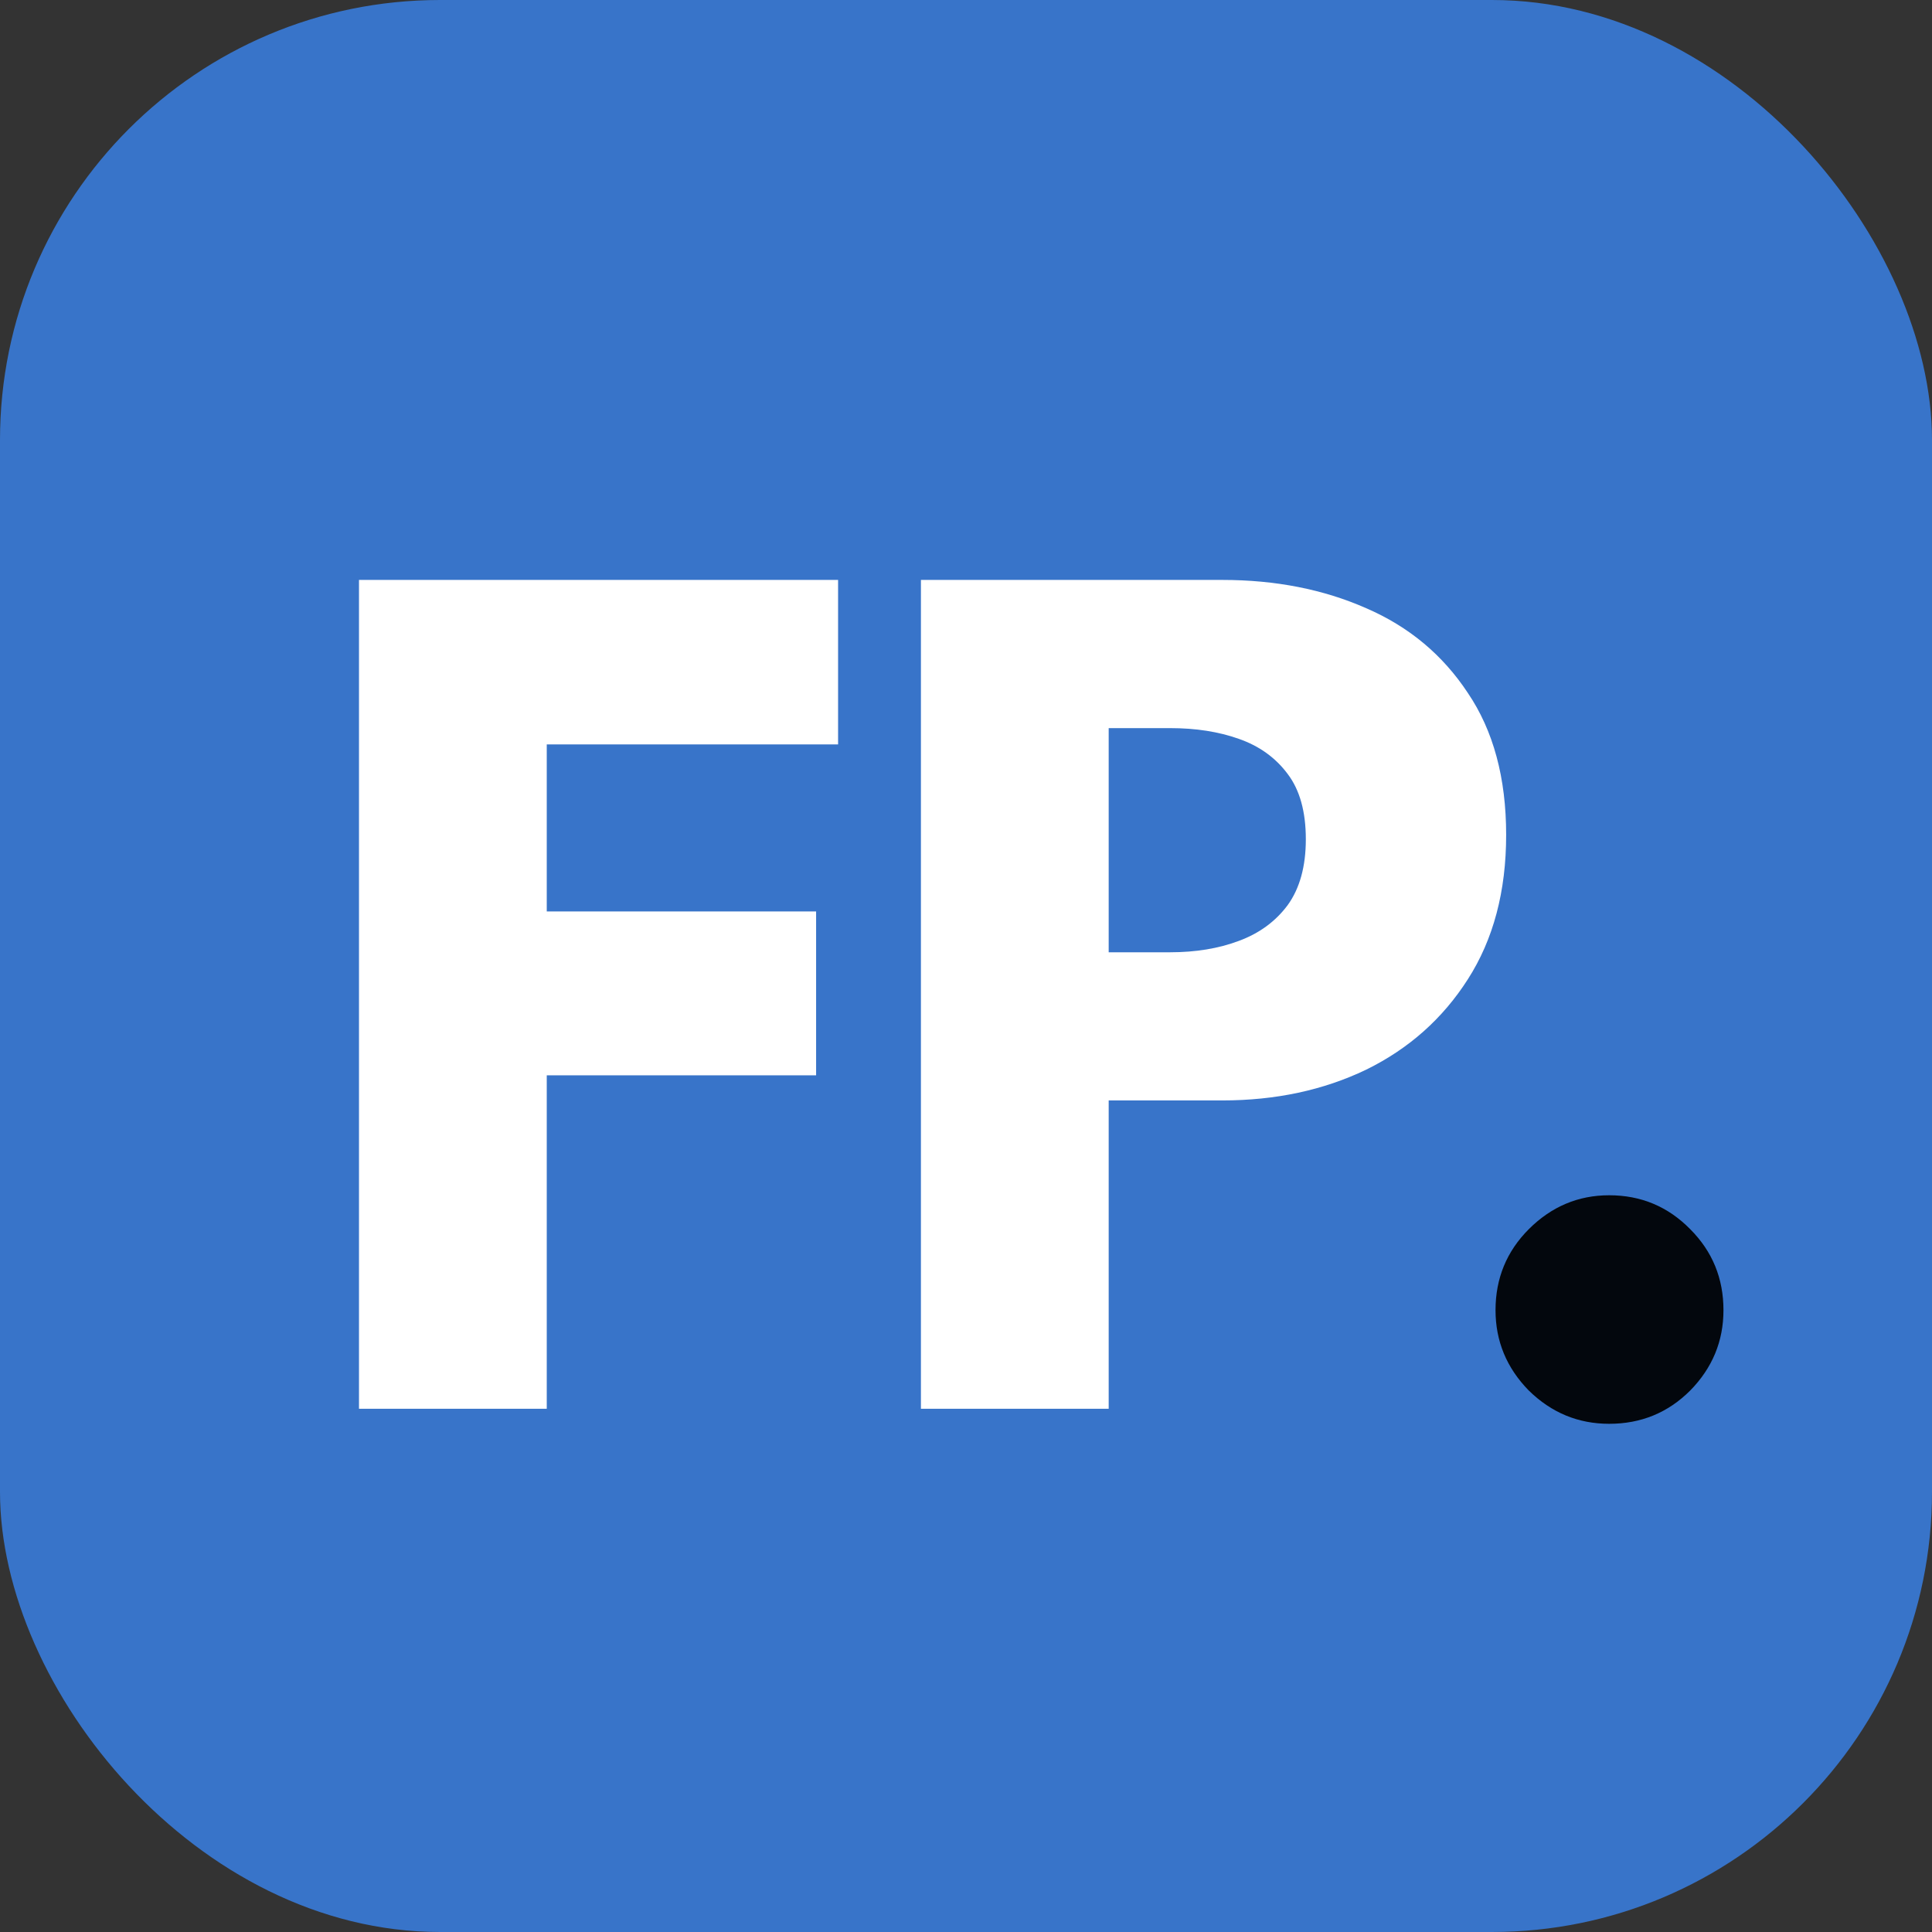 <svg width="48" height="48" viewBox="0 0 48 48" fill="none" xmlns="http://www.w3.org/2000/svg">
<rect x="0" y="0" width="48" height="48" fill="#333333" stroke="none"/>
<rect width="48" height="48" rx="10.933" fill="#3874C9"/>
<path d="M8.919 14.408H20.822V18.495H13.584V22.645H20.276V26.716H13.584V35H8.919V14.408ZM22.88 14.408H30.368C31.689 14.408 32.88 14.642 33.941 15.11C35.002 15.568 35.844 16.27 36.468 17.216C37.102 18.152 37.42 19.327 37.42 20.742C37.42 22.146 37.102 23.342 36.468 24.33C35.844 25.307 35.002 26.056 33.941 26.576C32.88 27.086 31.689 27.34 30.368 27.34H27.545V35H22.88V14.408ZM27.545 23.659H29.074C29.708 23.659 30.275 23.565 30.774 23.378C31.284 23.191 31.689 22.894 31.991 22.489C32.292 22.073 32.443 21.527 32.443 20.851C32.443 20.164 32.292 19.624 31.991 19.228C31.689 18.823 31.284 18.532 30.774 18.355C30.275 18.178 29.708 18.09 29.074 18.09H27.545V23.659Z" fill="white"/>
<path d="M39.98 35.374C39.21 35.374 38.545 35.099 37.983 34.548C37.432 33.986 37.156 33.32 37.156 32.551C37.156 31.76 37.432 31.09 37.983 30.538C38.545 29.977 39.21 29.696 39.98 29.696C40.77 29.696 41.441 29.977 41.992 30.538C42.544 31.09 42.819 31.76 42.819 32.551C42.819 33.32 42.544 33.986 41.992 34.548C41.441 35.099 40.77 35.374 39.98 35.374Z" fill="#03070D"/>
</svg>
